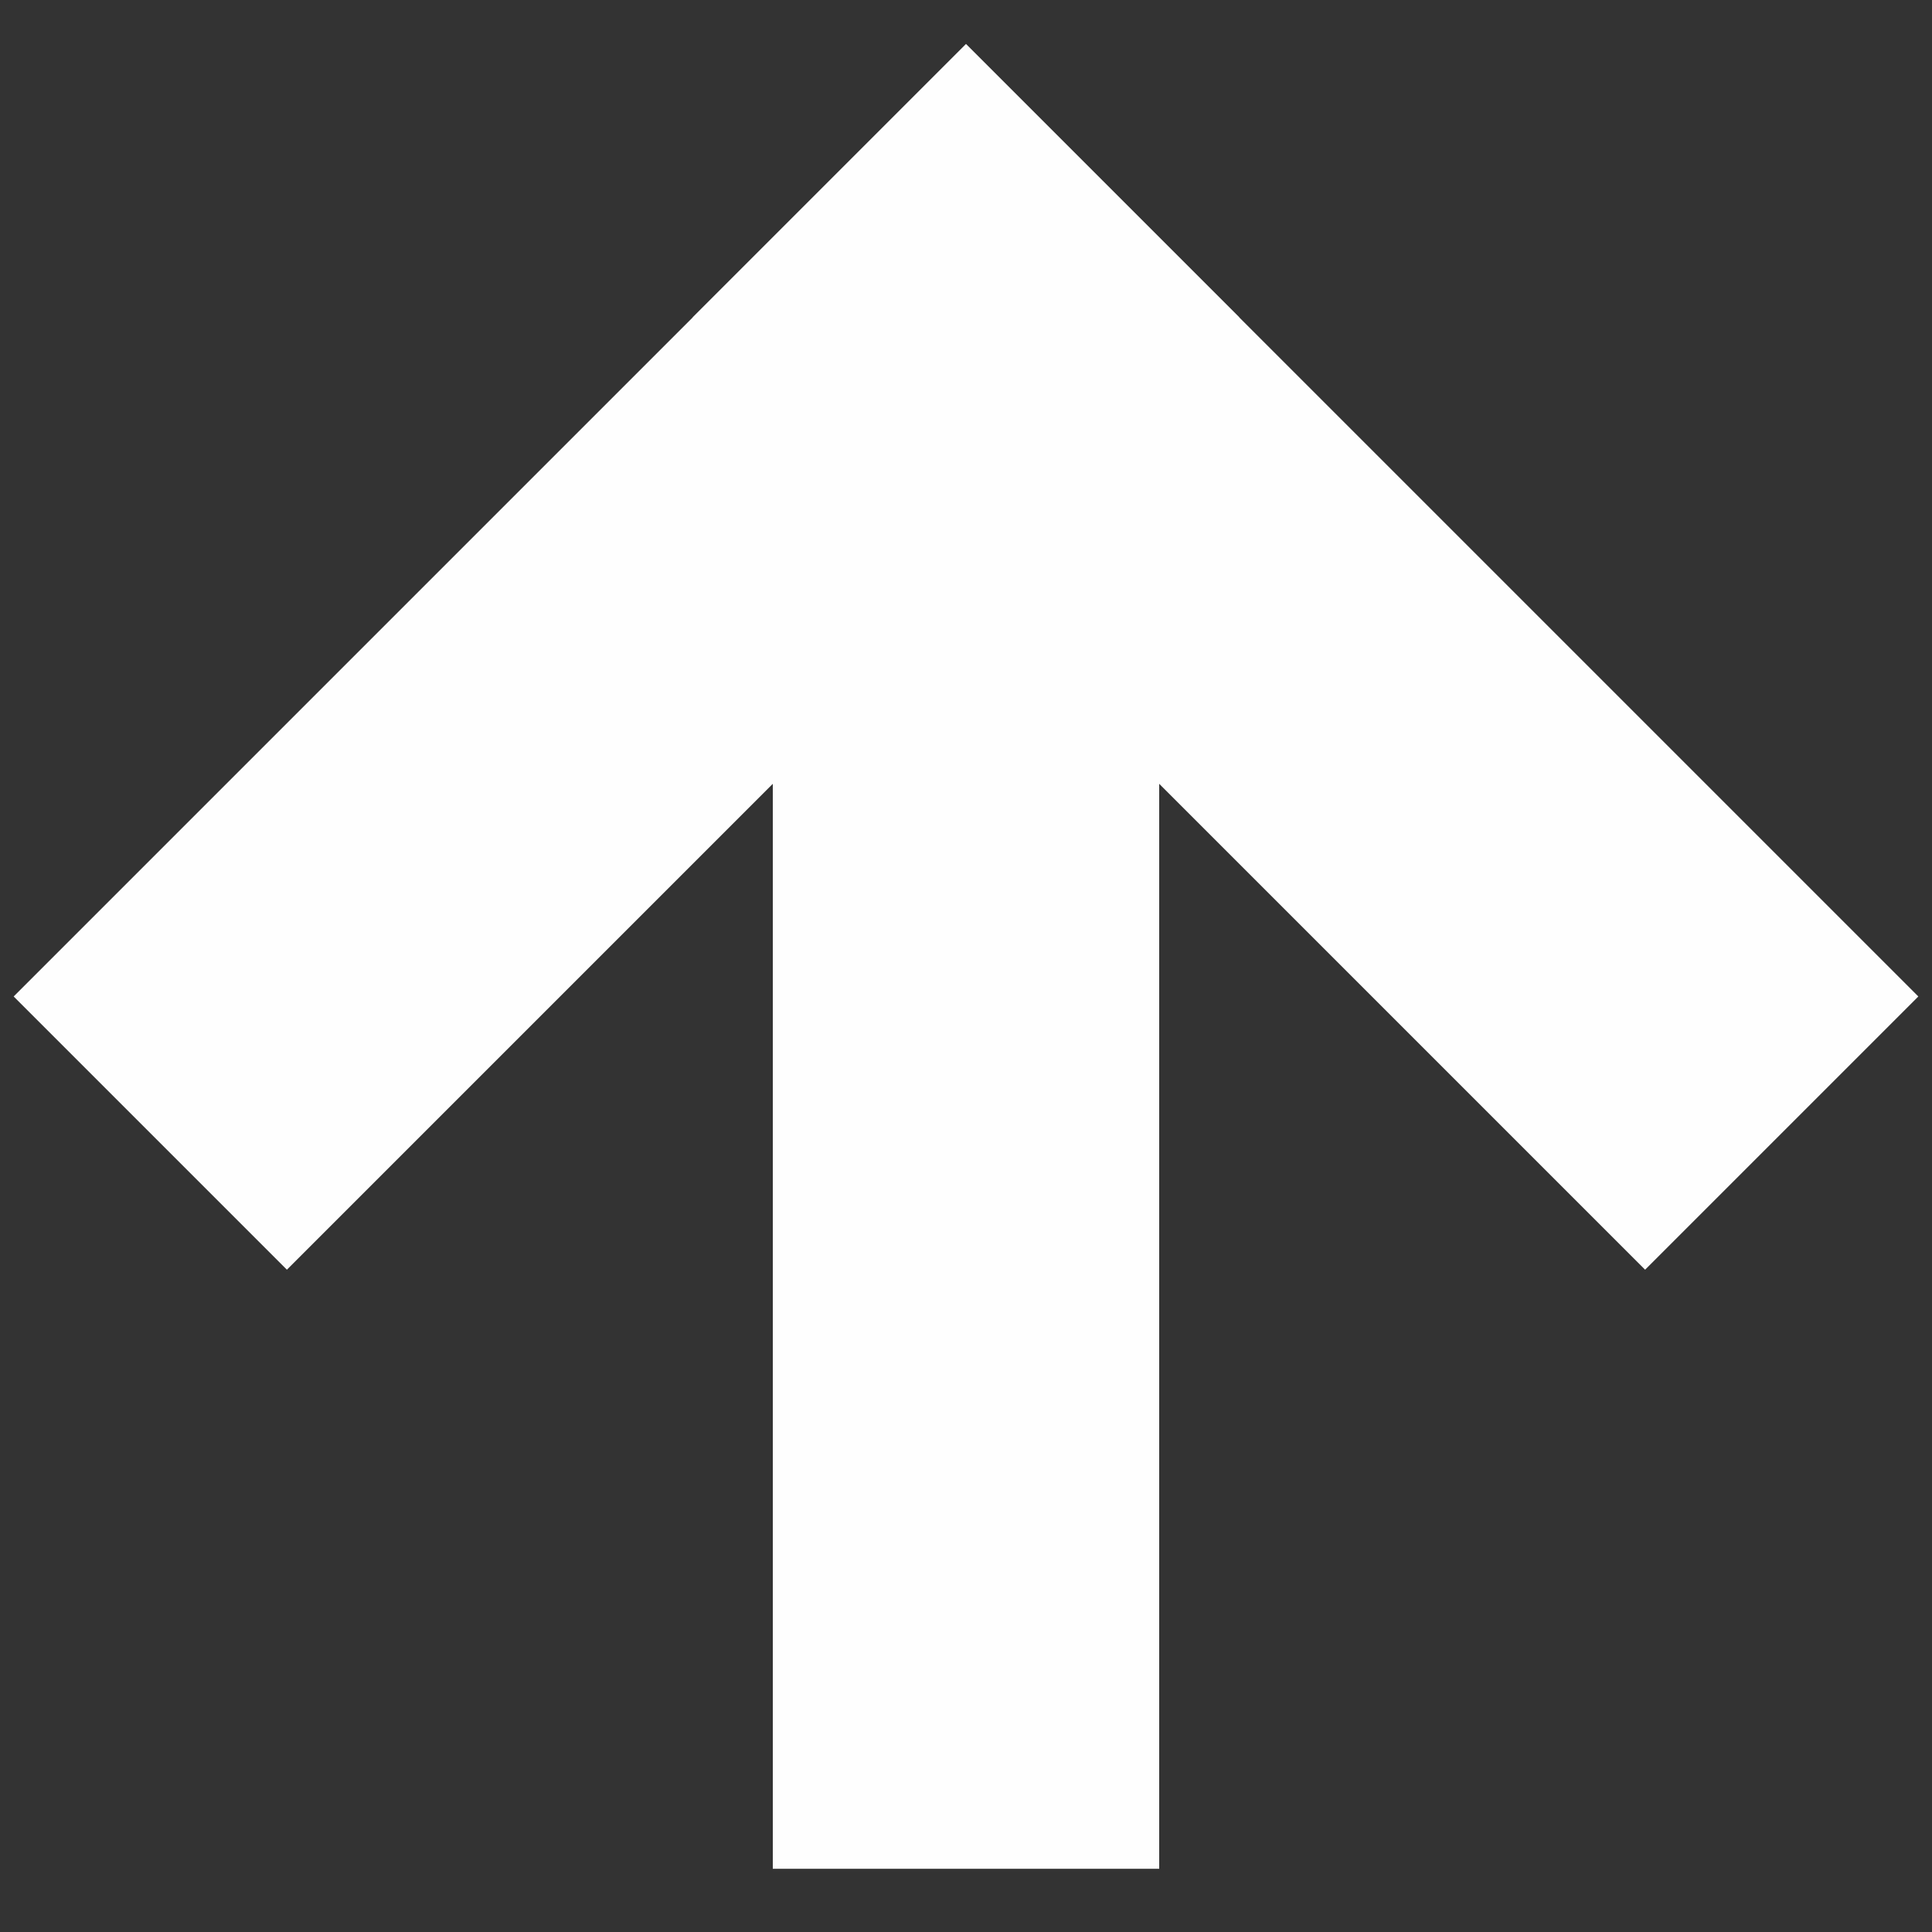 <?xml version="1.0" encoding="UTF-8"?>
<!-- Generator: Blender, SVG Export for Grease Pencil - v1.0 -->
<!DOCTYPE svg PUBLIC "-//W3C//DTD SVG 1.1//EN" "http://www.w3.org/Graphics/SVG/1.1/DTD/svg11.dtd">
<svg version="1.0" x="0px" y="0px" xmlns="http://www.w3.org/2000/svg" width="1024px" height="1024px" viewBox="0 0 1024 1024">
	<rect x="0" y="0" width="1024" height="1024" fill="#333333" stroke="none"/>
	<g id="blender_frame_1">
		<g id="blender_object_Stroke">
			<!--Layer: Lines-->
			<g id="Lines">
				<polyline stroke="#FEFEFE" stroke-opacity="1" fill="none" stroke-linecap="square" stroke-width="204.8" points="512,888.088 512,249.202" />
				<polyline stroke="#FEFEFE" stroke-opacity="1" fill="none" stroke-linecap="square" stroke-width="204.8" points="512,168.216 871.936,528.152" />
				<polyline stroke="#FEFEFE" stroke-opacity="1" fill="none" stroke-linecap="square" stroke-width="204.8" points="512,168.216 152.064,528.152" />
			</g>
		</g>
	</g>
</svg>

